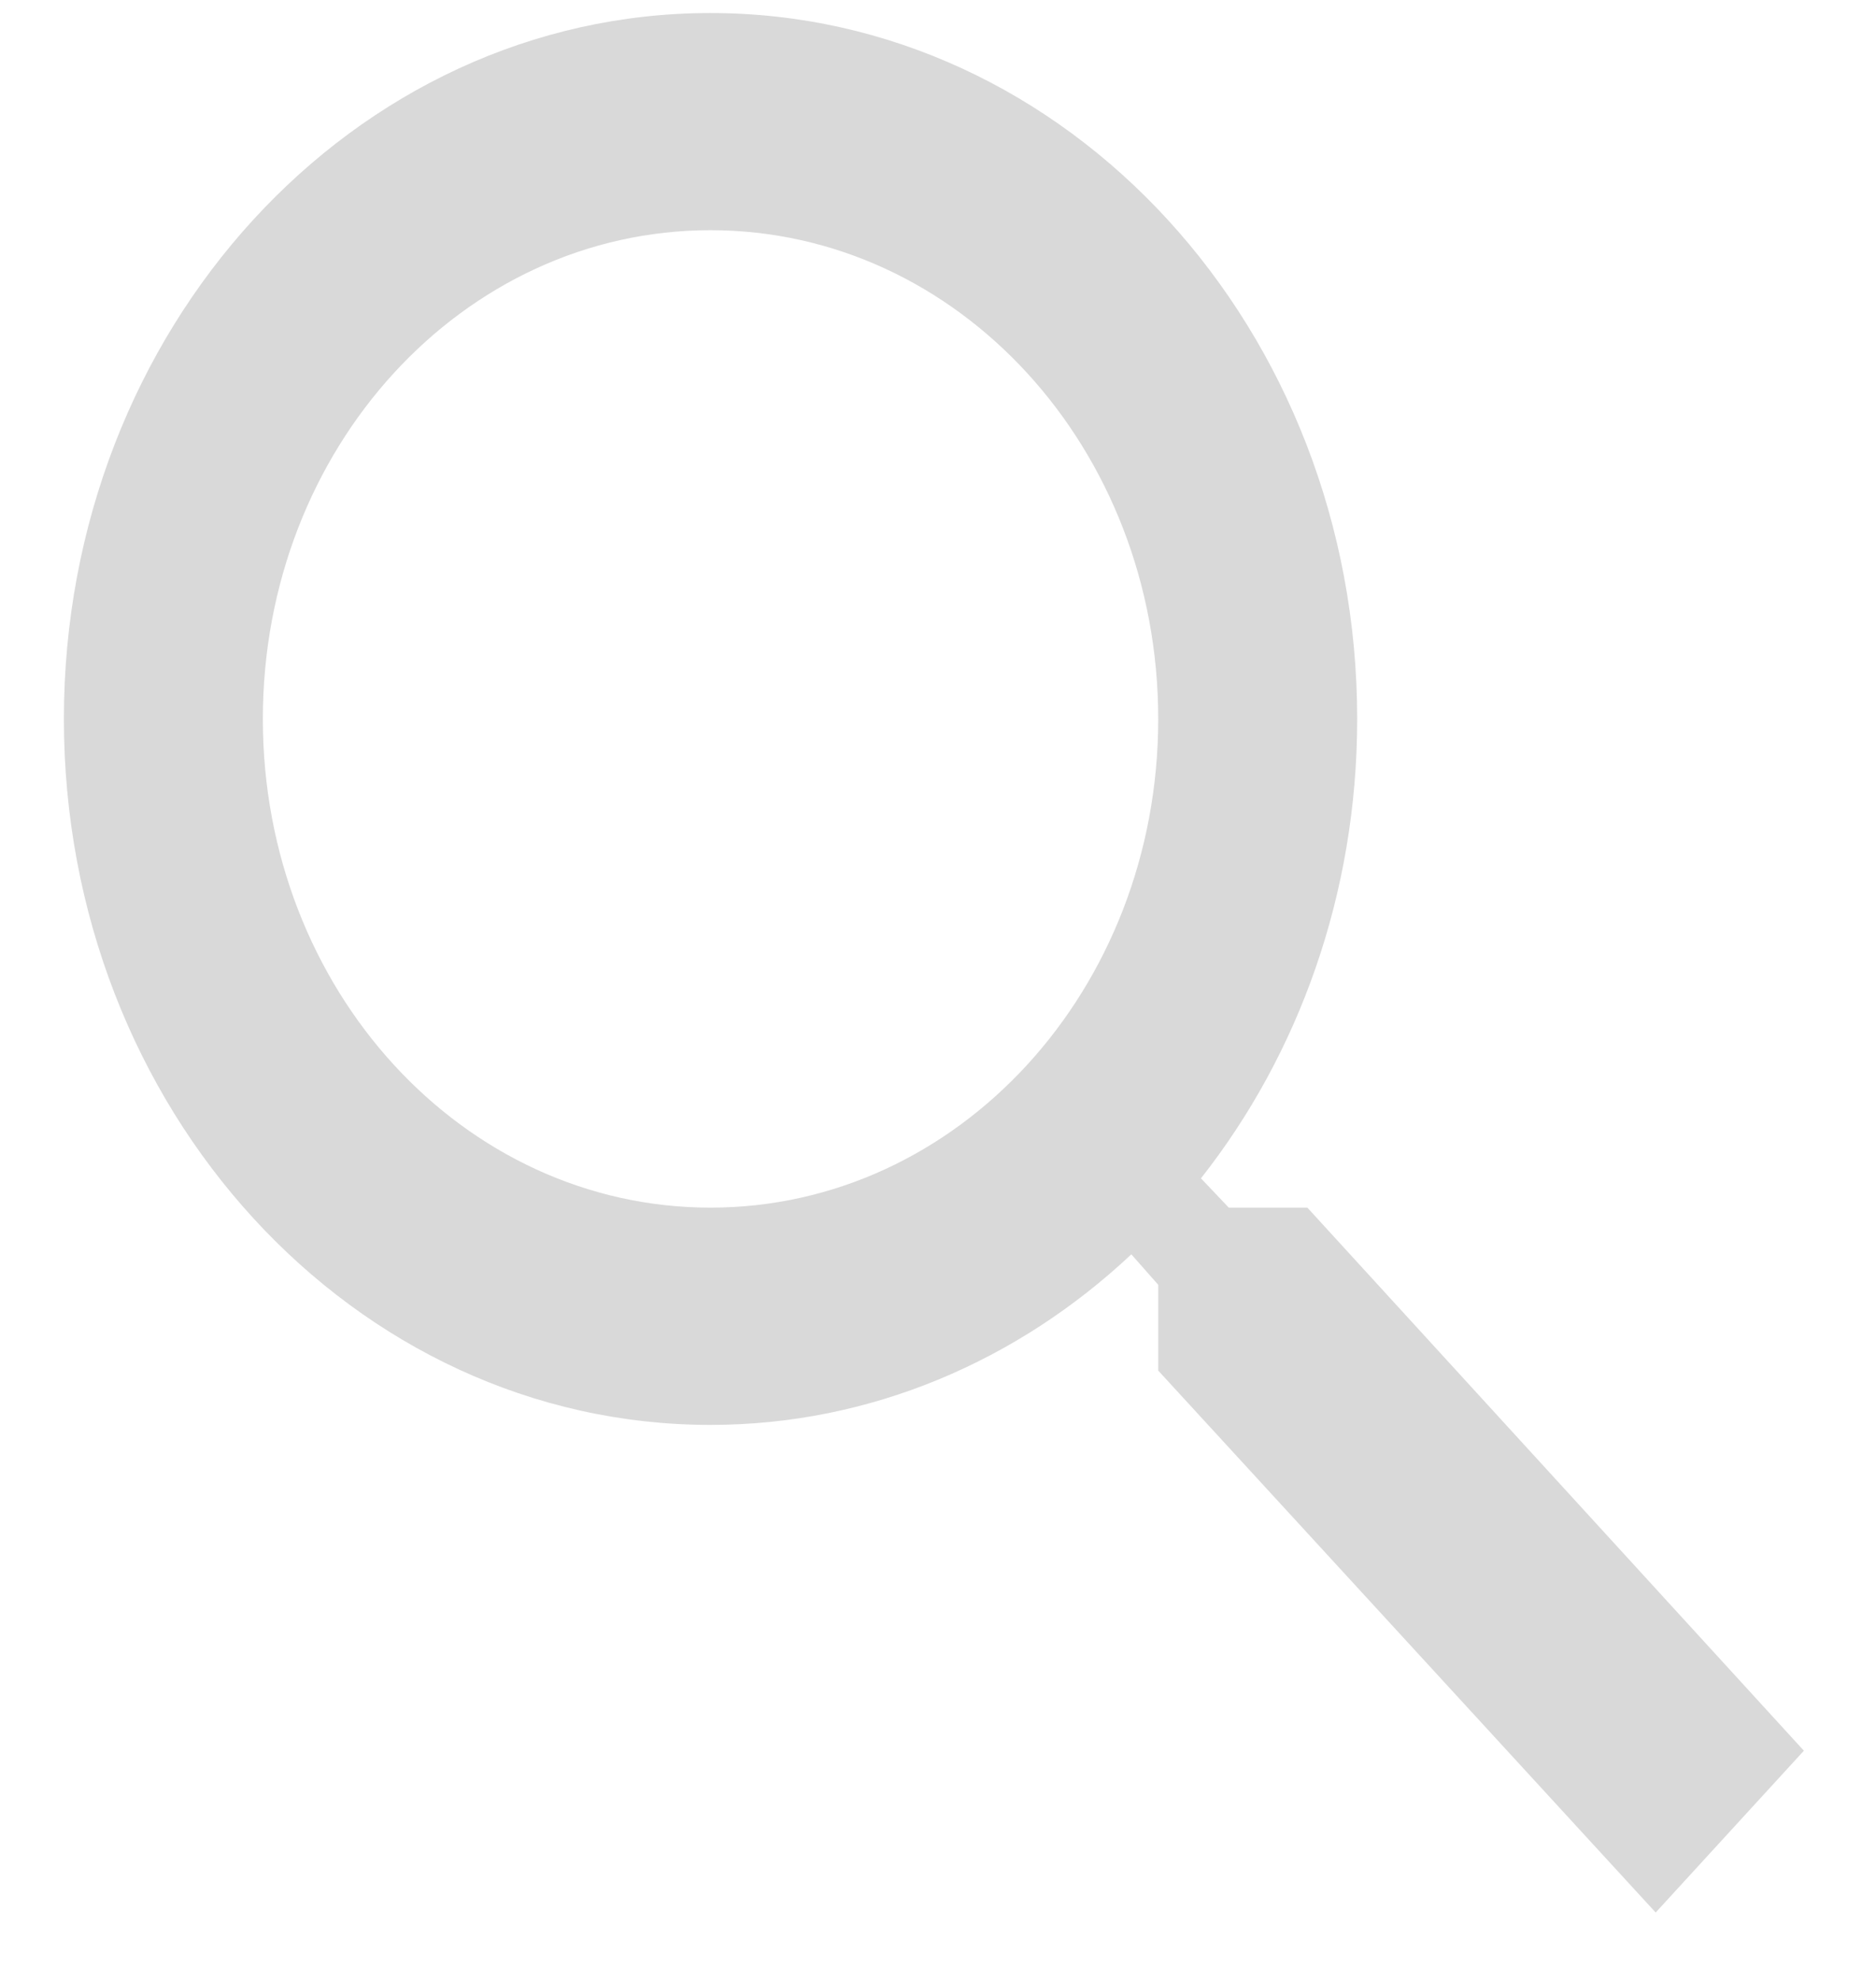 <svg width="18" height="19" viewBox="0 0 18 19" fill="none" xmlns="http://www.w3.org/2000/svg">
<path d="M12.544 11.583H11.79L11.523 11.302C12.459 10.115 13.022 8.573 13.022 6.896C13.022 3.156 10.244 0.125 6.817 0.125C3.39 0.125 0.613 3.156 0.613 6.896C0.613 10.635 3.39 13.667 6.817 13.667C8.354 13.667 9.767 13.052 10.855 12.031L11.113 12.323V13.146L15.886 18.344L17.308 16.792L12.544 11.583ZM6.817 11.583C4.44 11.583 2.522 9.49 2.522 6.896C2.522 4.302 4.44 2.208 6.817 2.208C9.194 2.208 11.113 4.302 11.113 6.896C11.113 9.49 9.194 11.583 6.817 11.583Z" fill="#D9D9D9"/>
</svg>
